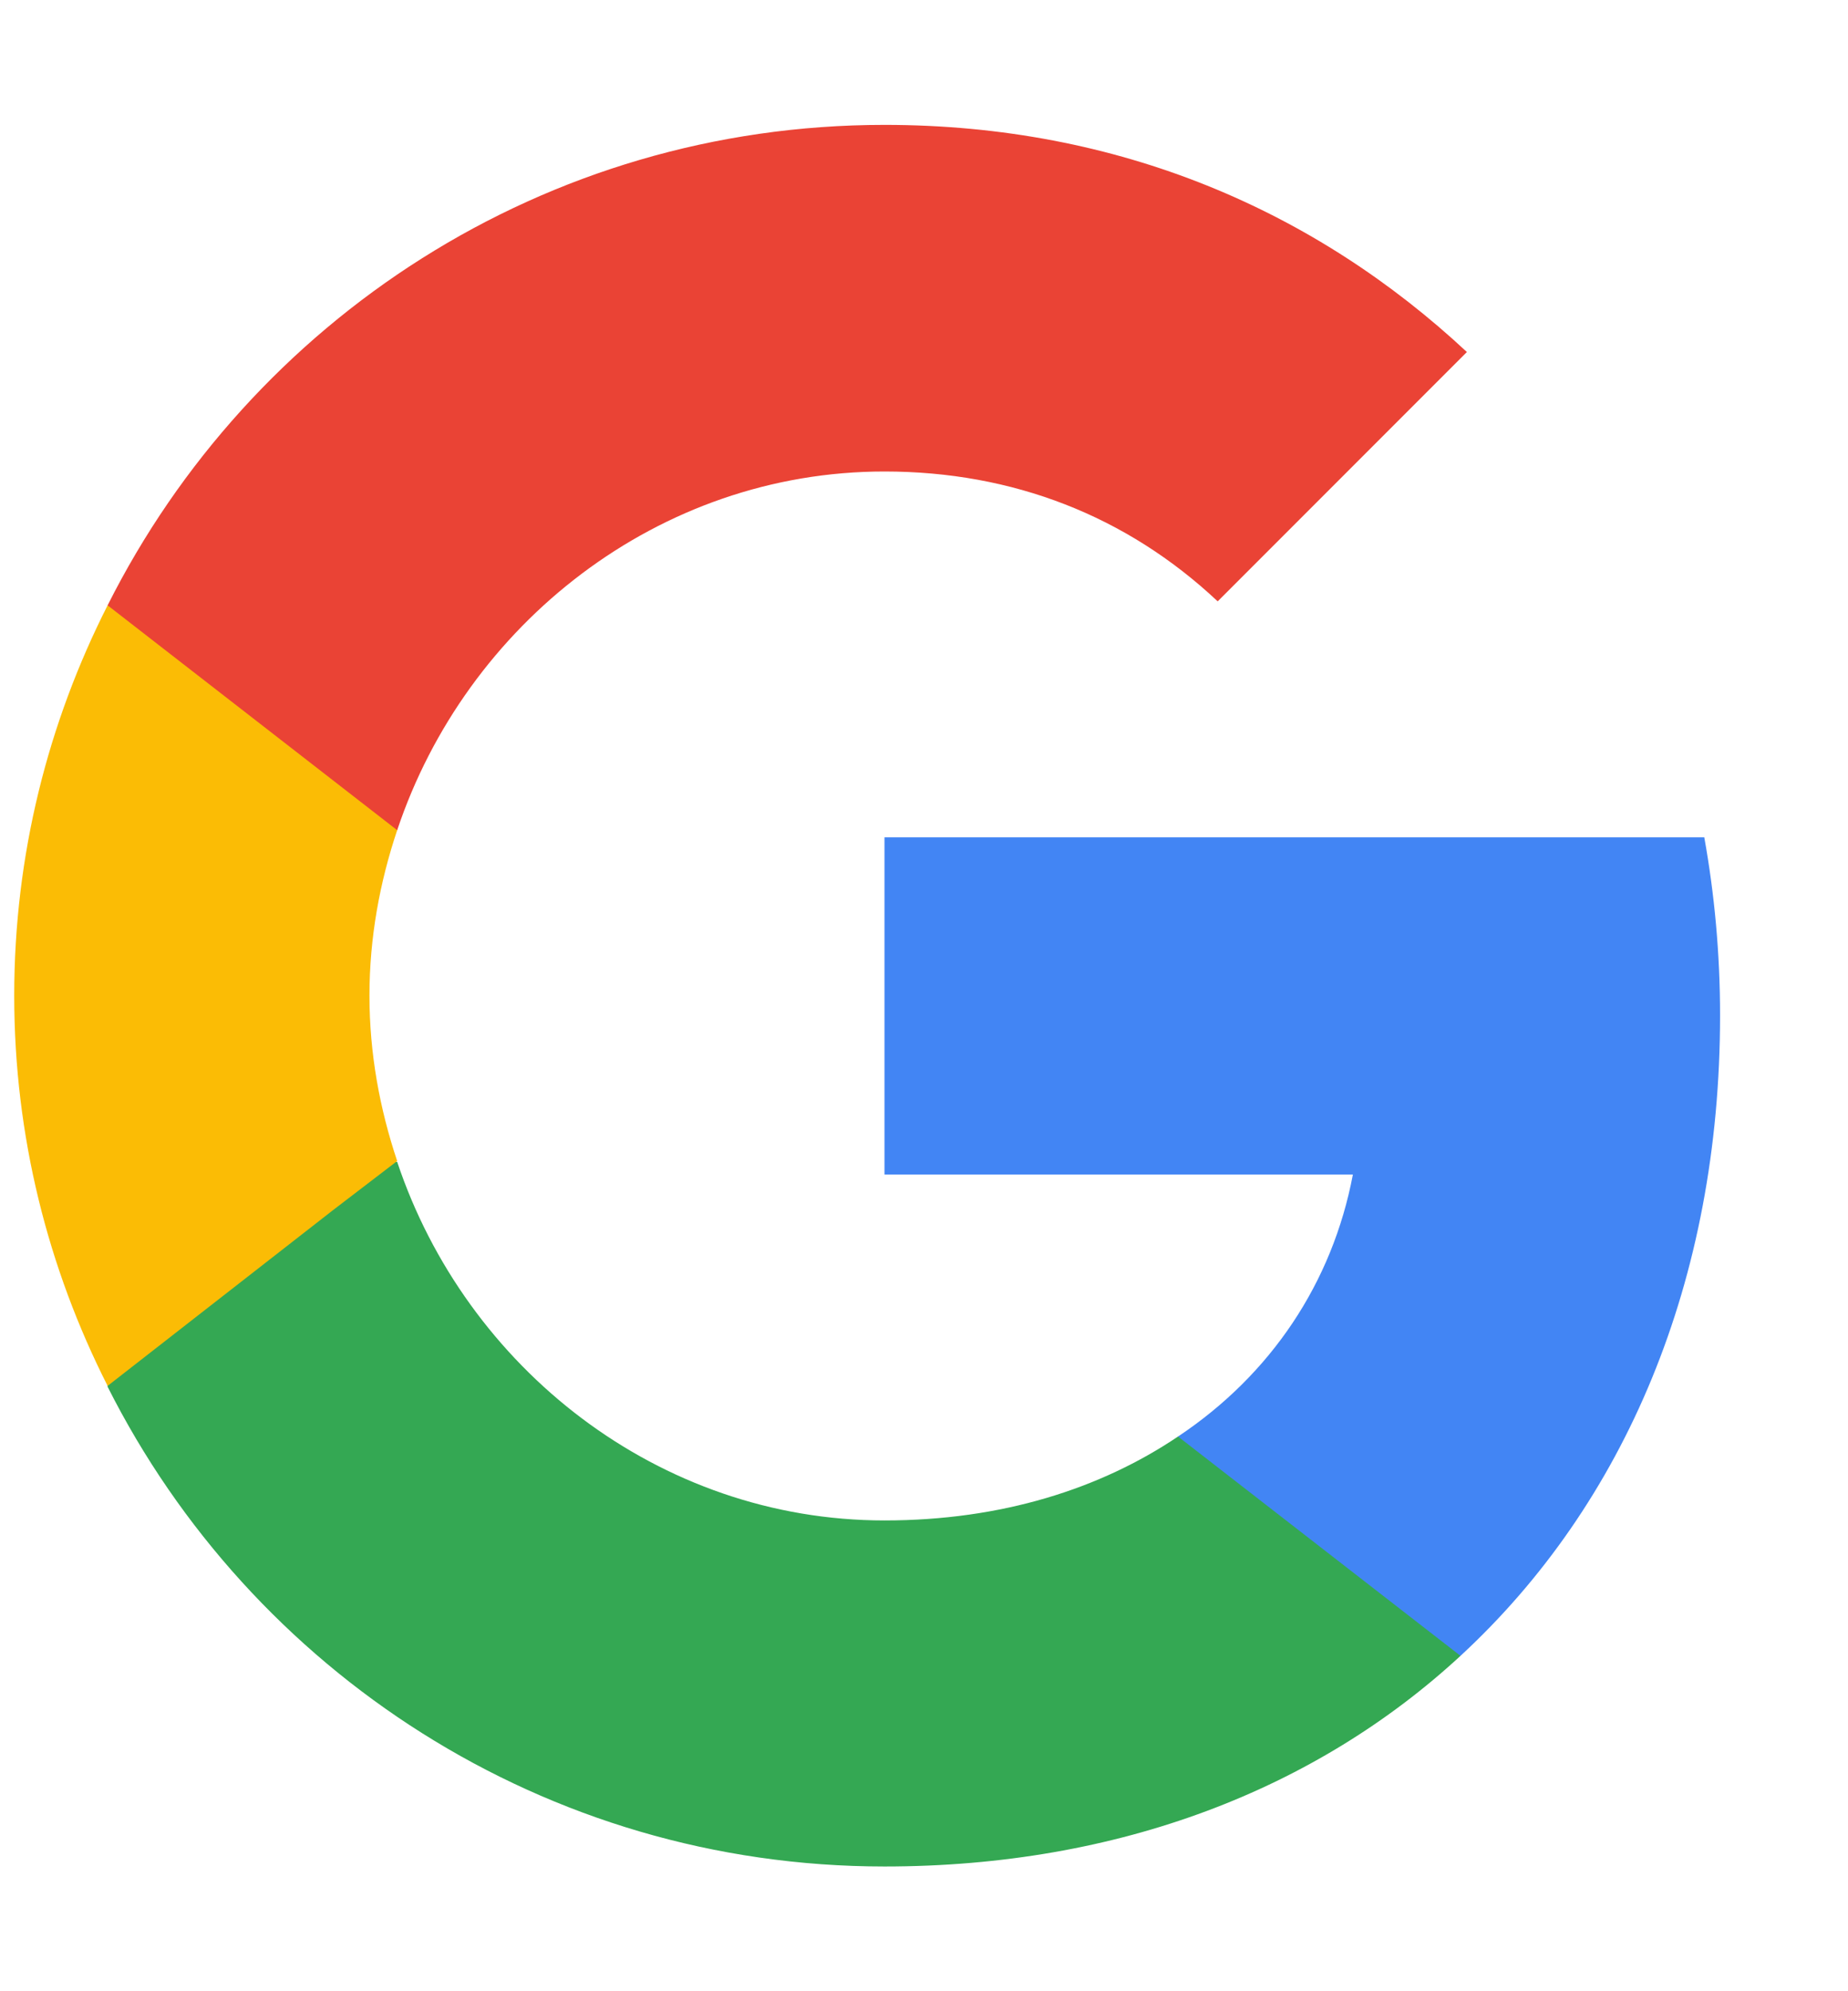 <svg width="13" height="14" viewBox="0 0 13 14" fill="none" xmlns="http://www.w3.org/2000/svg">
<path d="M12.1 7.139C12.1 6.705 12.061 6.288 11.989 5.887H6.222V8.258H9.517C9.373 9.02 8.939 9.666 8.287 10.1V11.642H10.274C11.432 10.573 12.1 9.004 12.1 7.139Z" fill="#4285F4"/>
<path d="M6.222 13.123C7.875 13.123 9.261 12.577 10.274 11.642L8.287 10.1C7.742 10.467 7.046 10.69 6.222 10.69C4.631 10.69 3.278 9.616 2.794 8.169H0.757V9.75C1.764 11.748 3.829 13.123 6.222 13.123Z" fill="#34A853"/>
<path d="M2.794 8.163C2.671 7.796 2.599 7.406 2.599 7C2.599 6.594 2.671 6.204 2.794 5.837V4.256H0.757C0.339 5.08 0.1 6.009 0.1 7C0.1 7.991 0.339 8.92 0.757 9.744L2.343 8.508L2.794 8.163Z" fill="#FBBC05"/>
<path d="M6.222 3.315C7.124 3.315 7.926 3.627 8.566 4.228L10.319 2.475C9.256 1.484 7.875 0.878 6.222 0.878C3.829 0.878 1.764 2.252 0.757 4.256L2.794 5.837C3.278 4.39 4.631 3.315 6.222 3.315Z" fill="#EA4335"/>
</svg>
